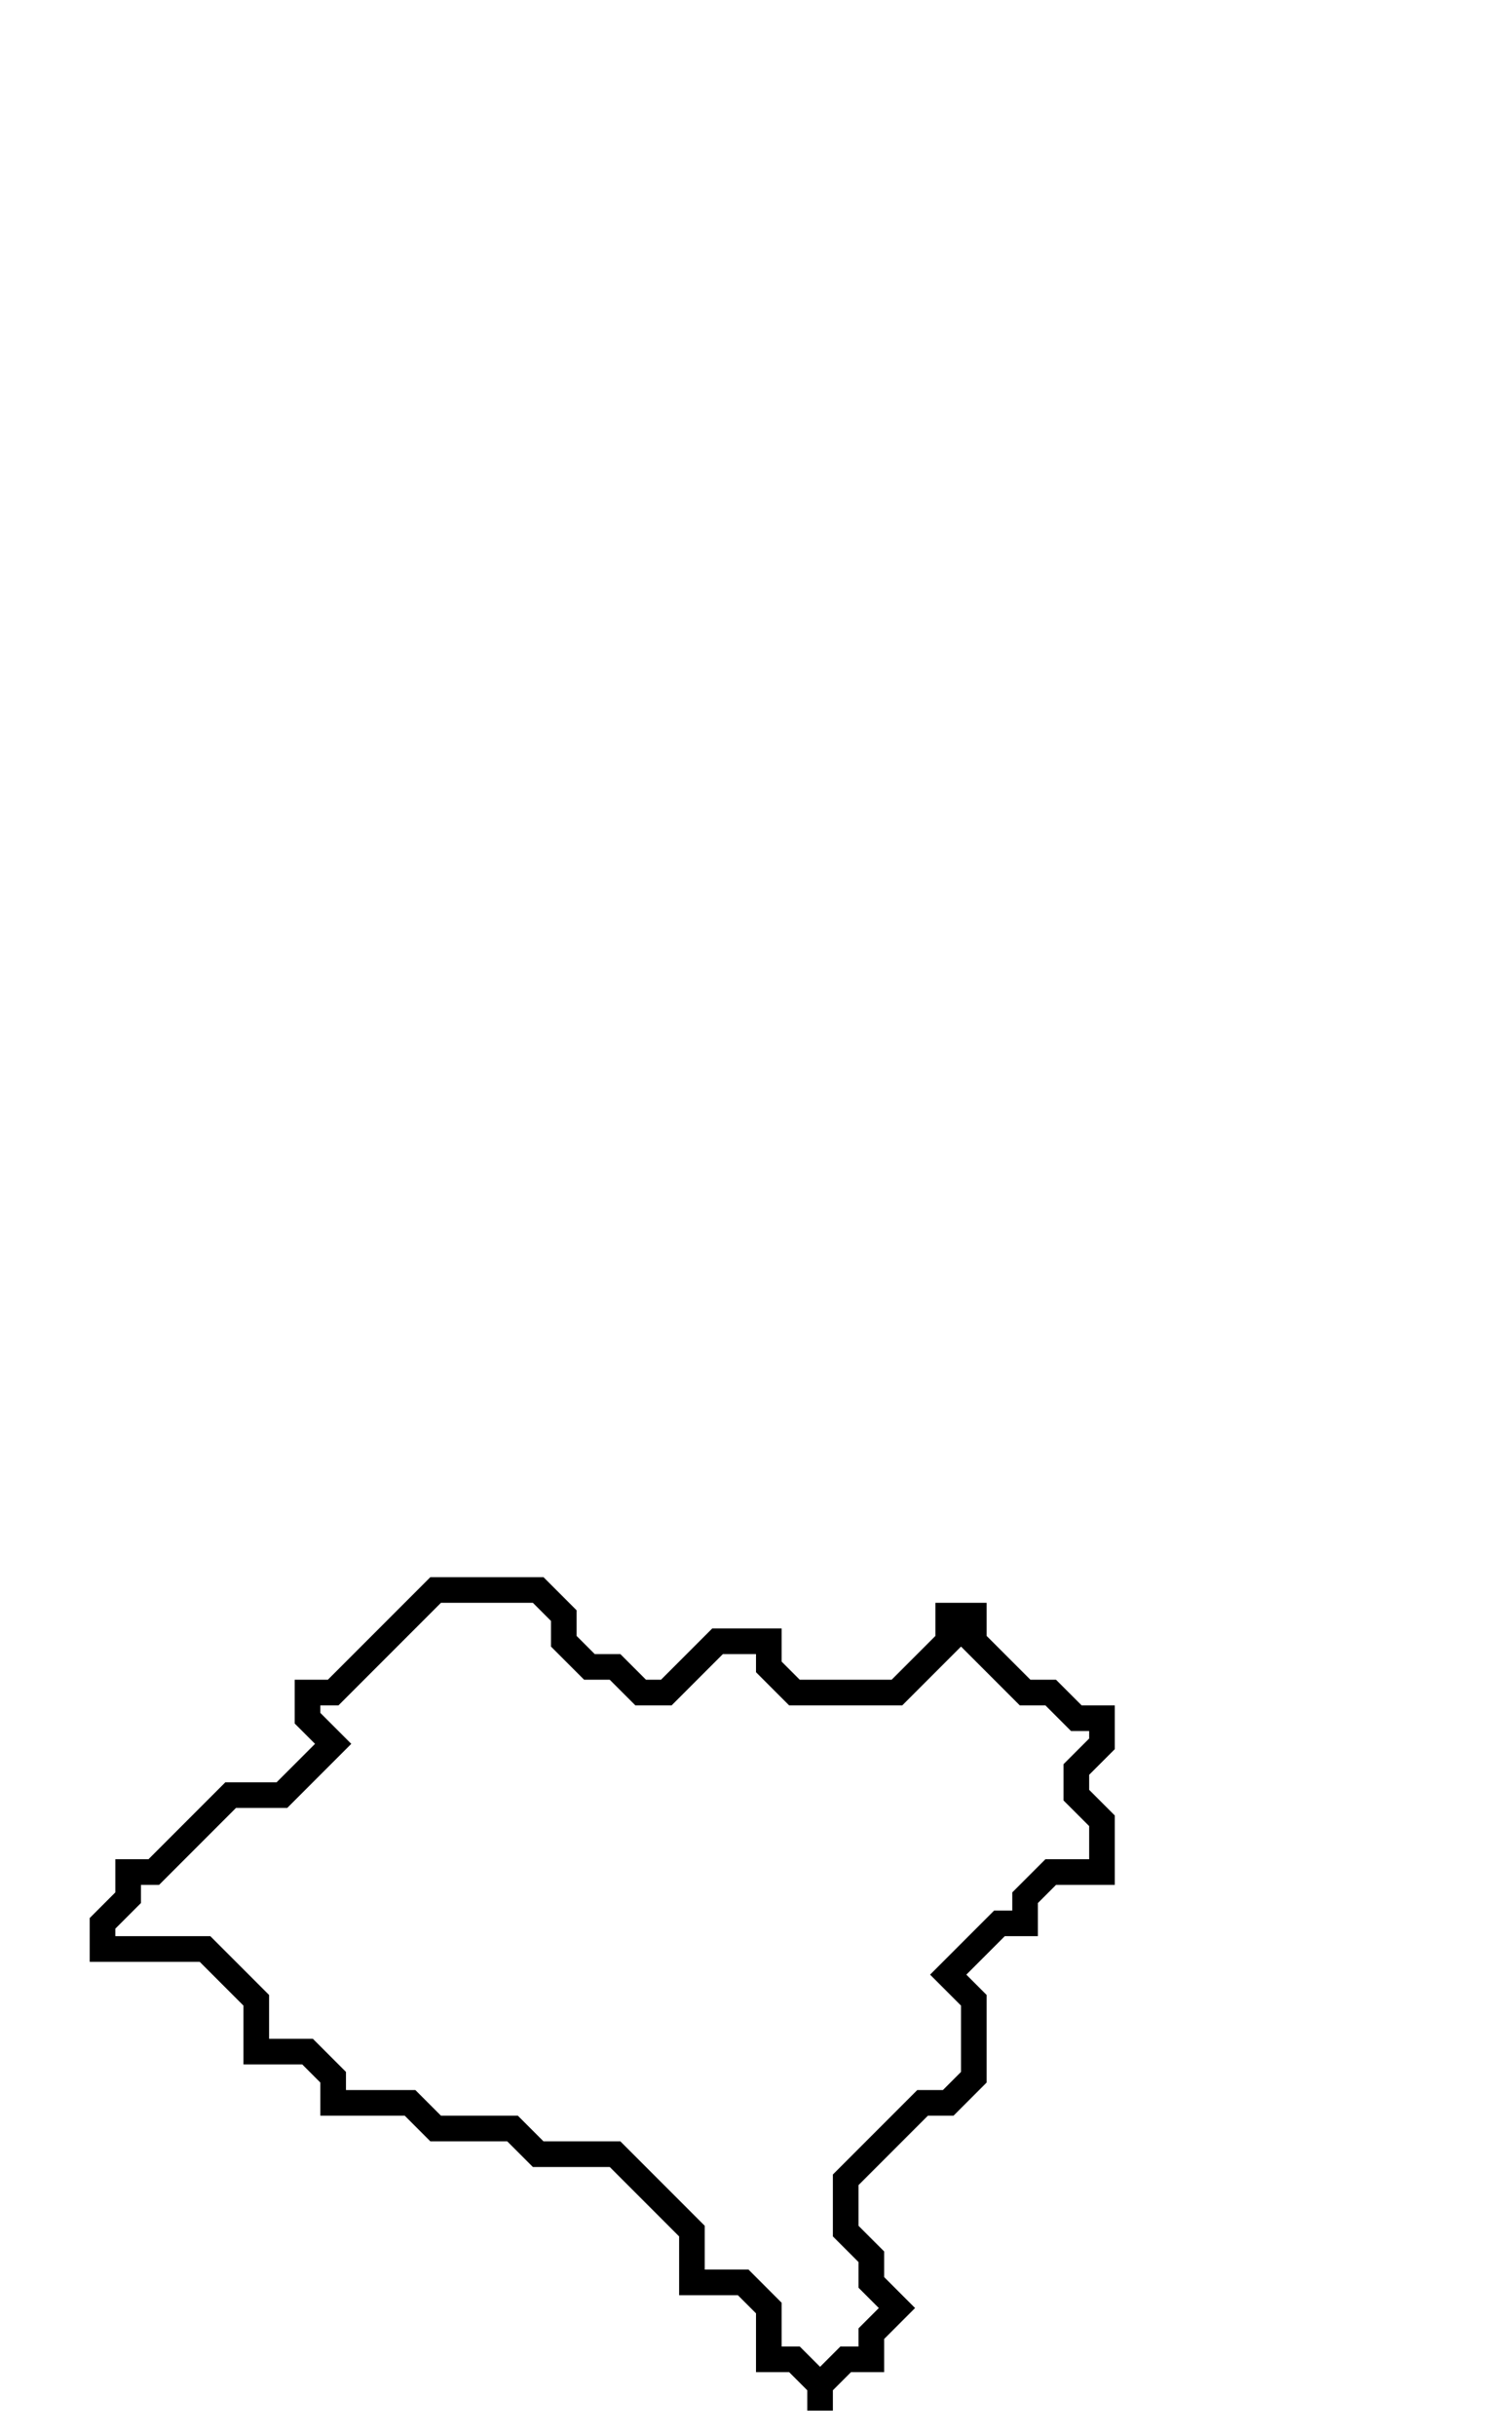<svg xmlns="http://www.w3.org/2000/svg" width="59" height="95">
  <path d="M 17,62 L 13,66 L 12,66 L 12,67 L 13,68 L 11,70 L 9,70 L 6,73 L 5,73 L 5,74 L 4,75 L 4,76 L 8,76 L 10,78 L 10,80 L 12,80 L 13,81 L 13,82 L 16,82 L 17,83 L 20,83 L 21,84 L 24,84 L 27,87 L 27,89 L 29,89 L 30,90 L 30,92 L 31,92 L 32,93 L 32,94 L 32,93 L 33,92 L 34,92 L 34,91 L 35,90 L 34,89 L 34,88 L 33,87 L 33,85 L 36,82 L 37,82 L 38,81 L 38,78 L 37,77 L 39,75 L 40,75 L 40,74 L 41,73 L 43,73 L 43,71 L 42,70 L 42,69 L 43,68 L 43,67 L 42,67 L 41,66 L 40,66 L 38,64 L 38,63 L 37,63 L 37,64 L 35,66 L 31,66 L 30,65 L 30,64 L 28,64 L 26,66 L 25,66 L 24,65 L 23,65 L 22,64 L 22,63 L 21,62 Z" fill="none" stroke="black" stroke-width="1"/>
</svg>